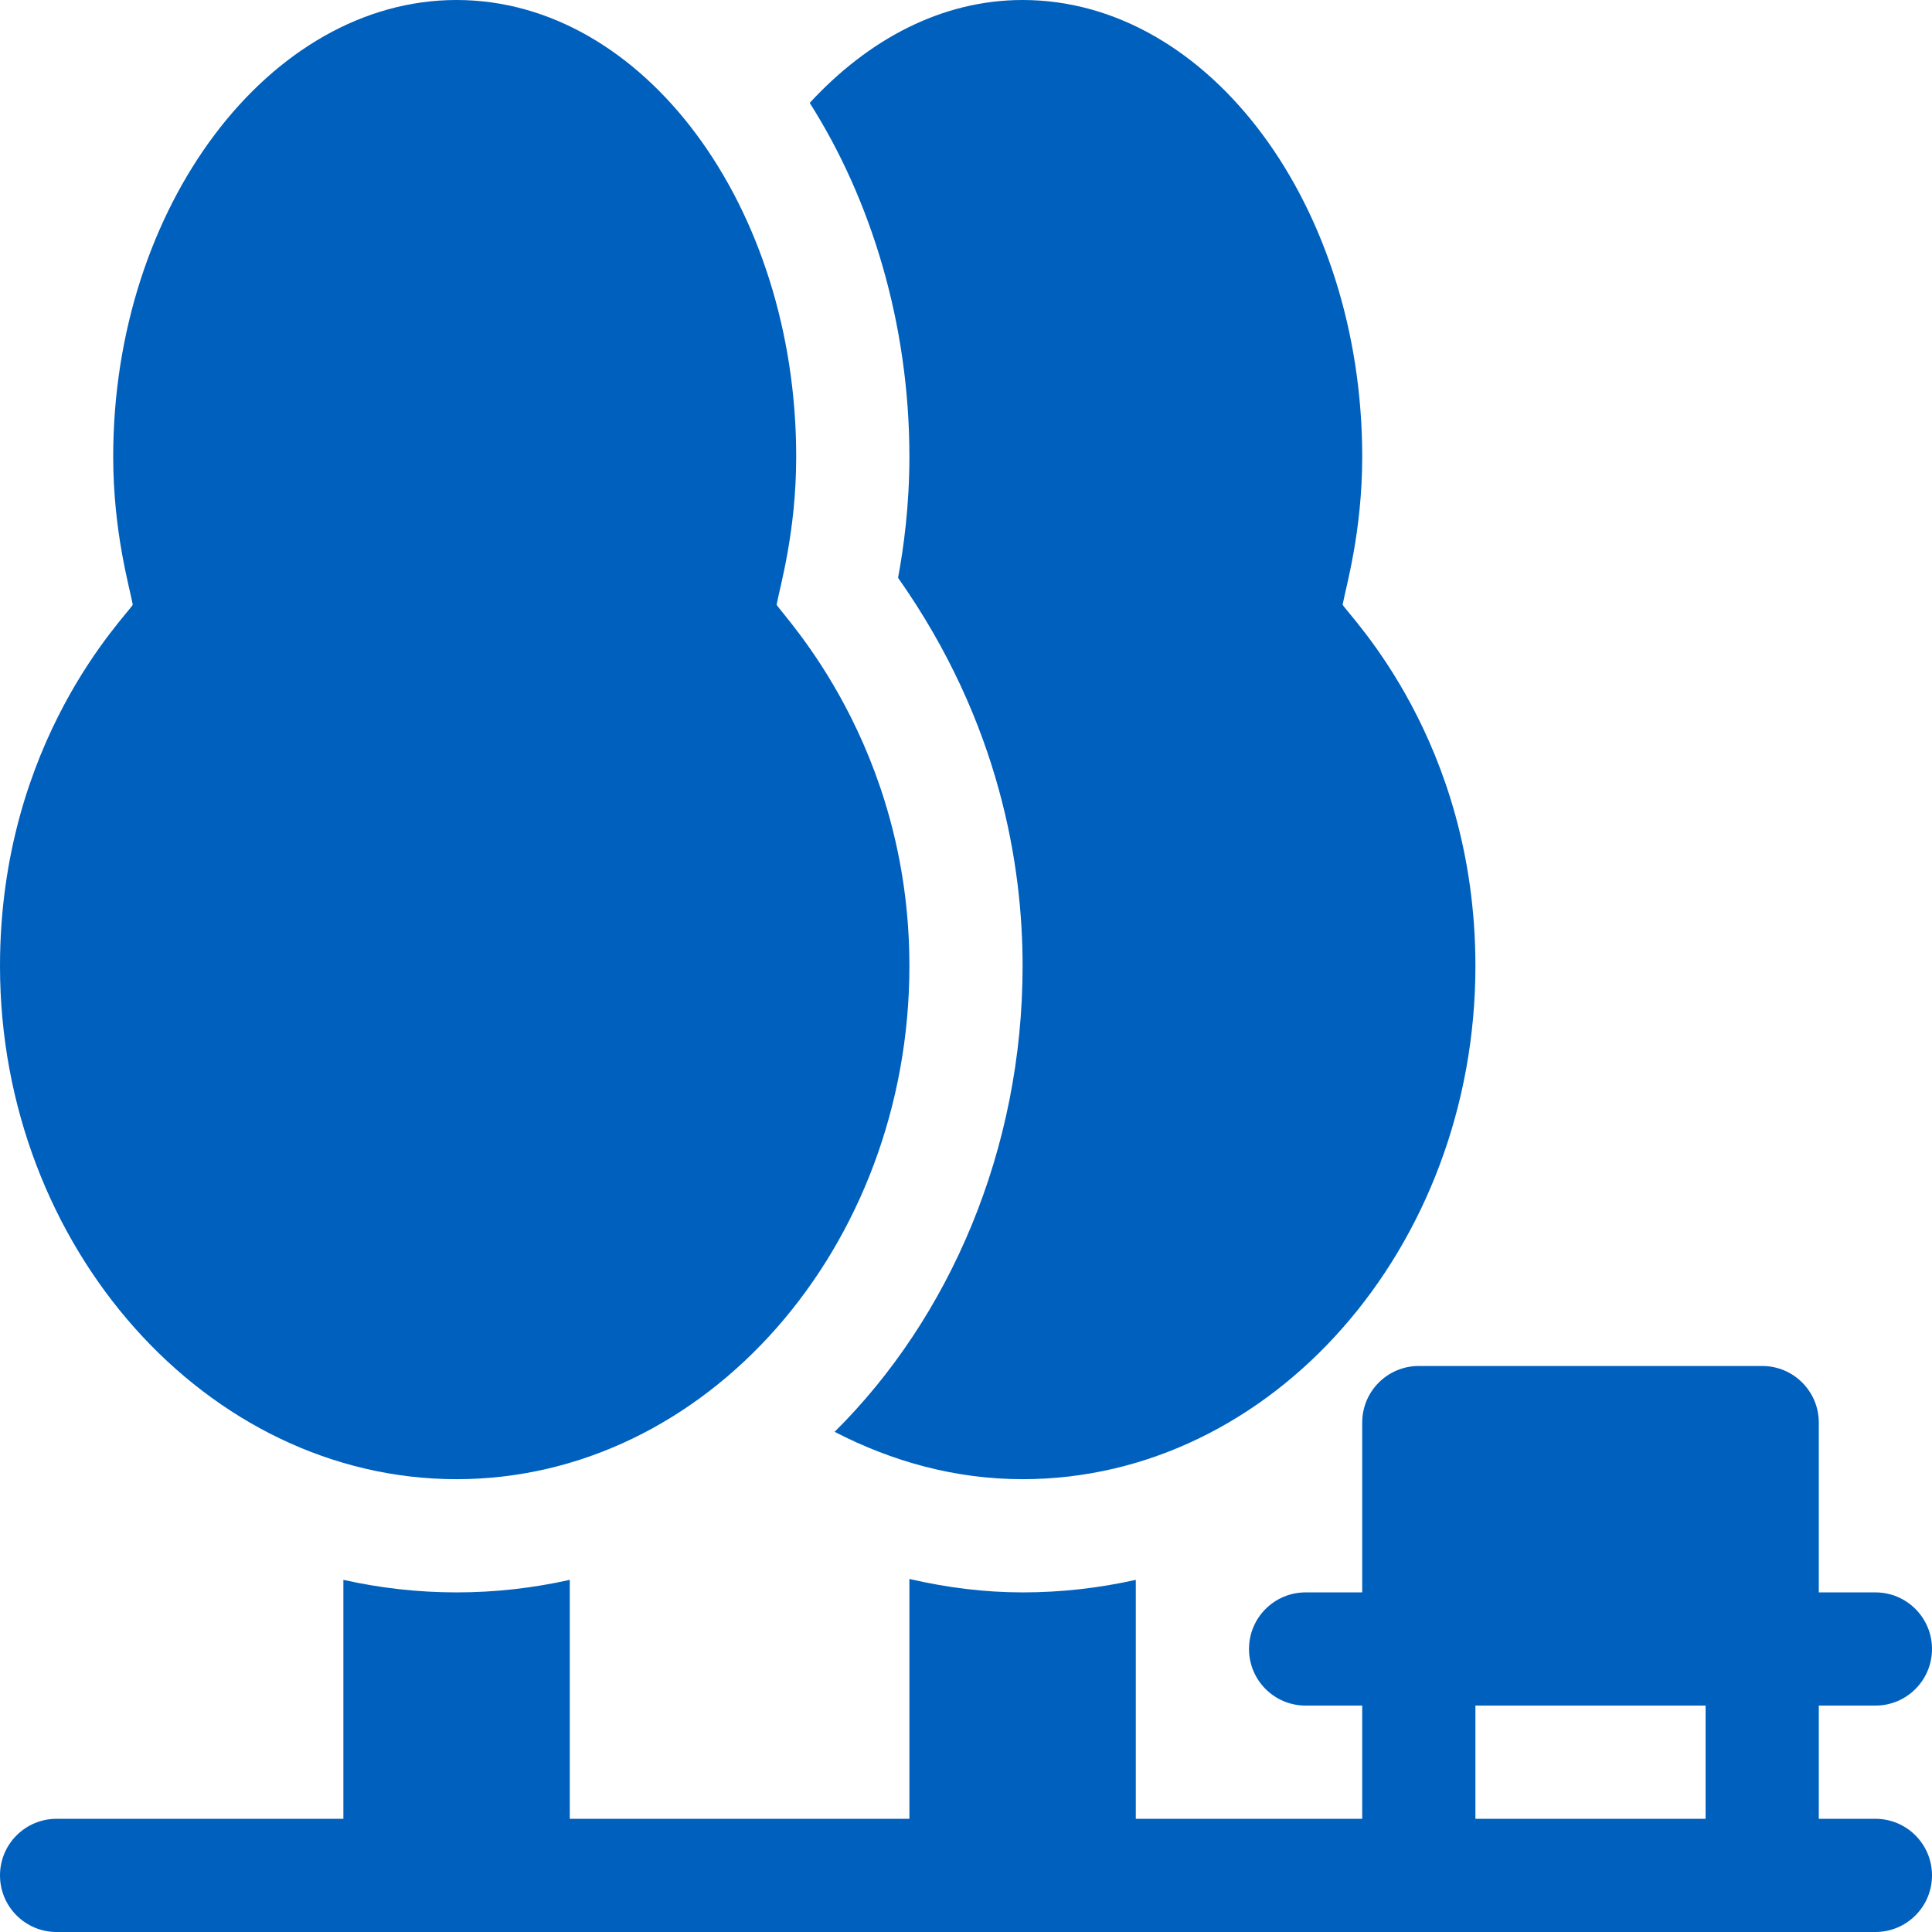 <svg fill="#0060be" height="512pt" viewBox="0 0 512 512" width="512pt" xmlns="http://www.w3.org/2000/svg"><path d="m121 392c66.168 0 120-61.559 120-136 0-58.672-33.477-92.715-35.188-95.742.859-4.758 5.188-19.246 5.188-39.258 0-66.168-40.371-121-90-121s-91 54.832-91 121c0 19.988 4.352 34.645 5.188 39.258-1.695 3-35.188 35.996-35.188 95.742 0 74.441 54.832 136 121 136zm0 0"/><path d="m15 512h482c8.289 0 15-6.711 15-15s-6.711-15-15-15h-15v-30h15c8.289 0 15-6.711 15-15s-6.711-15-15-15h-15v-45c0-8.289-6.711-15-15-15h-91c-8.289 0-15 6.711-15 15v45h-15c-8.289 0-15 6.711-15 15s6.711 15 15 15h15v30h-60v-63.324c-9.695 2.172-19.727 3.324-30 3.324-10.117 0-20.125-1.273-30-3.562v63.562h-90v-63.324c-9.695 2.172-19.727 3.324-30 3.324s-20.305-1.152-30-3.324v63.324h-76c-8.289 0-15 6.711-15 15s6.711 15 15 15zm376-60h61v30h-61zm0 0"/><path d="m237.996 153.125c27.145 38.523 33.004 76.625 33.004 102.875 0 48.602-19.316 93.227-49.816 123.449 15.219 7.871 31.996 12.551 49.816 12.551 66.168 0 120-61.559 120-136 0-59.746-33.492-92.742-35.188-95.742.836-4.613 5.188-19.27 5.188-39.258 0-66.168-40.371-121-90-121-21.465 0-40.934 10.484-56.418 27.27 16.277 25.605 26.418 58.562 26.418 93.73 0 12.949-1.492 23.98-3.004 32.125zm0 0"/></svg>